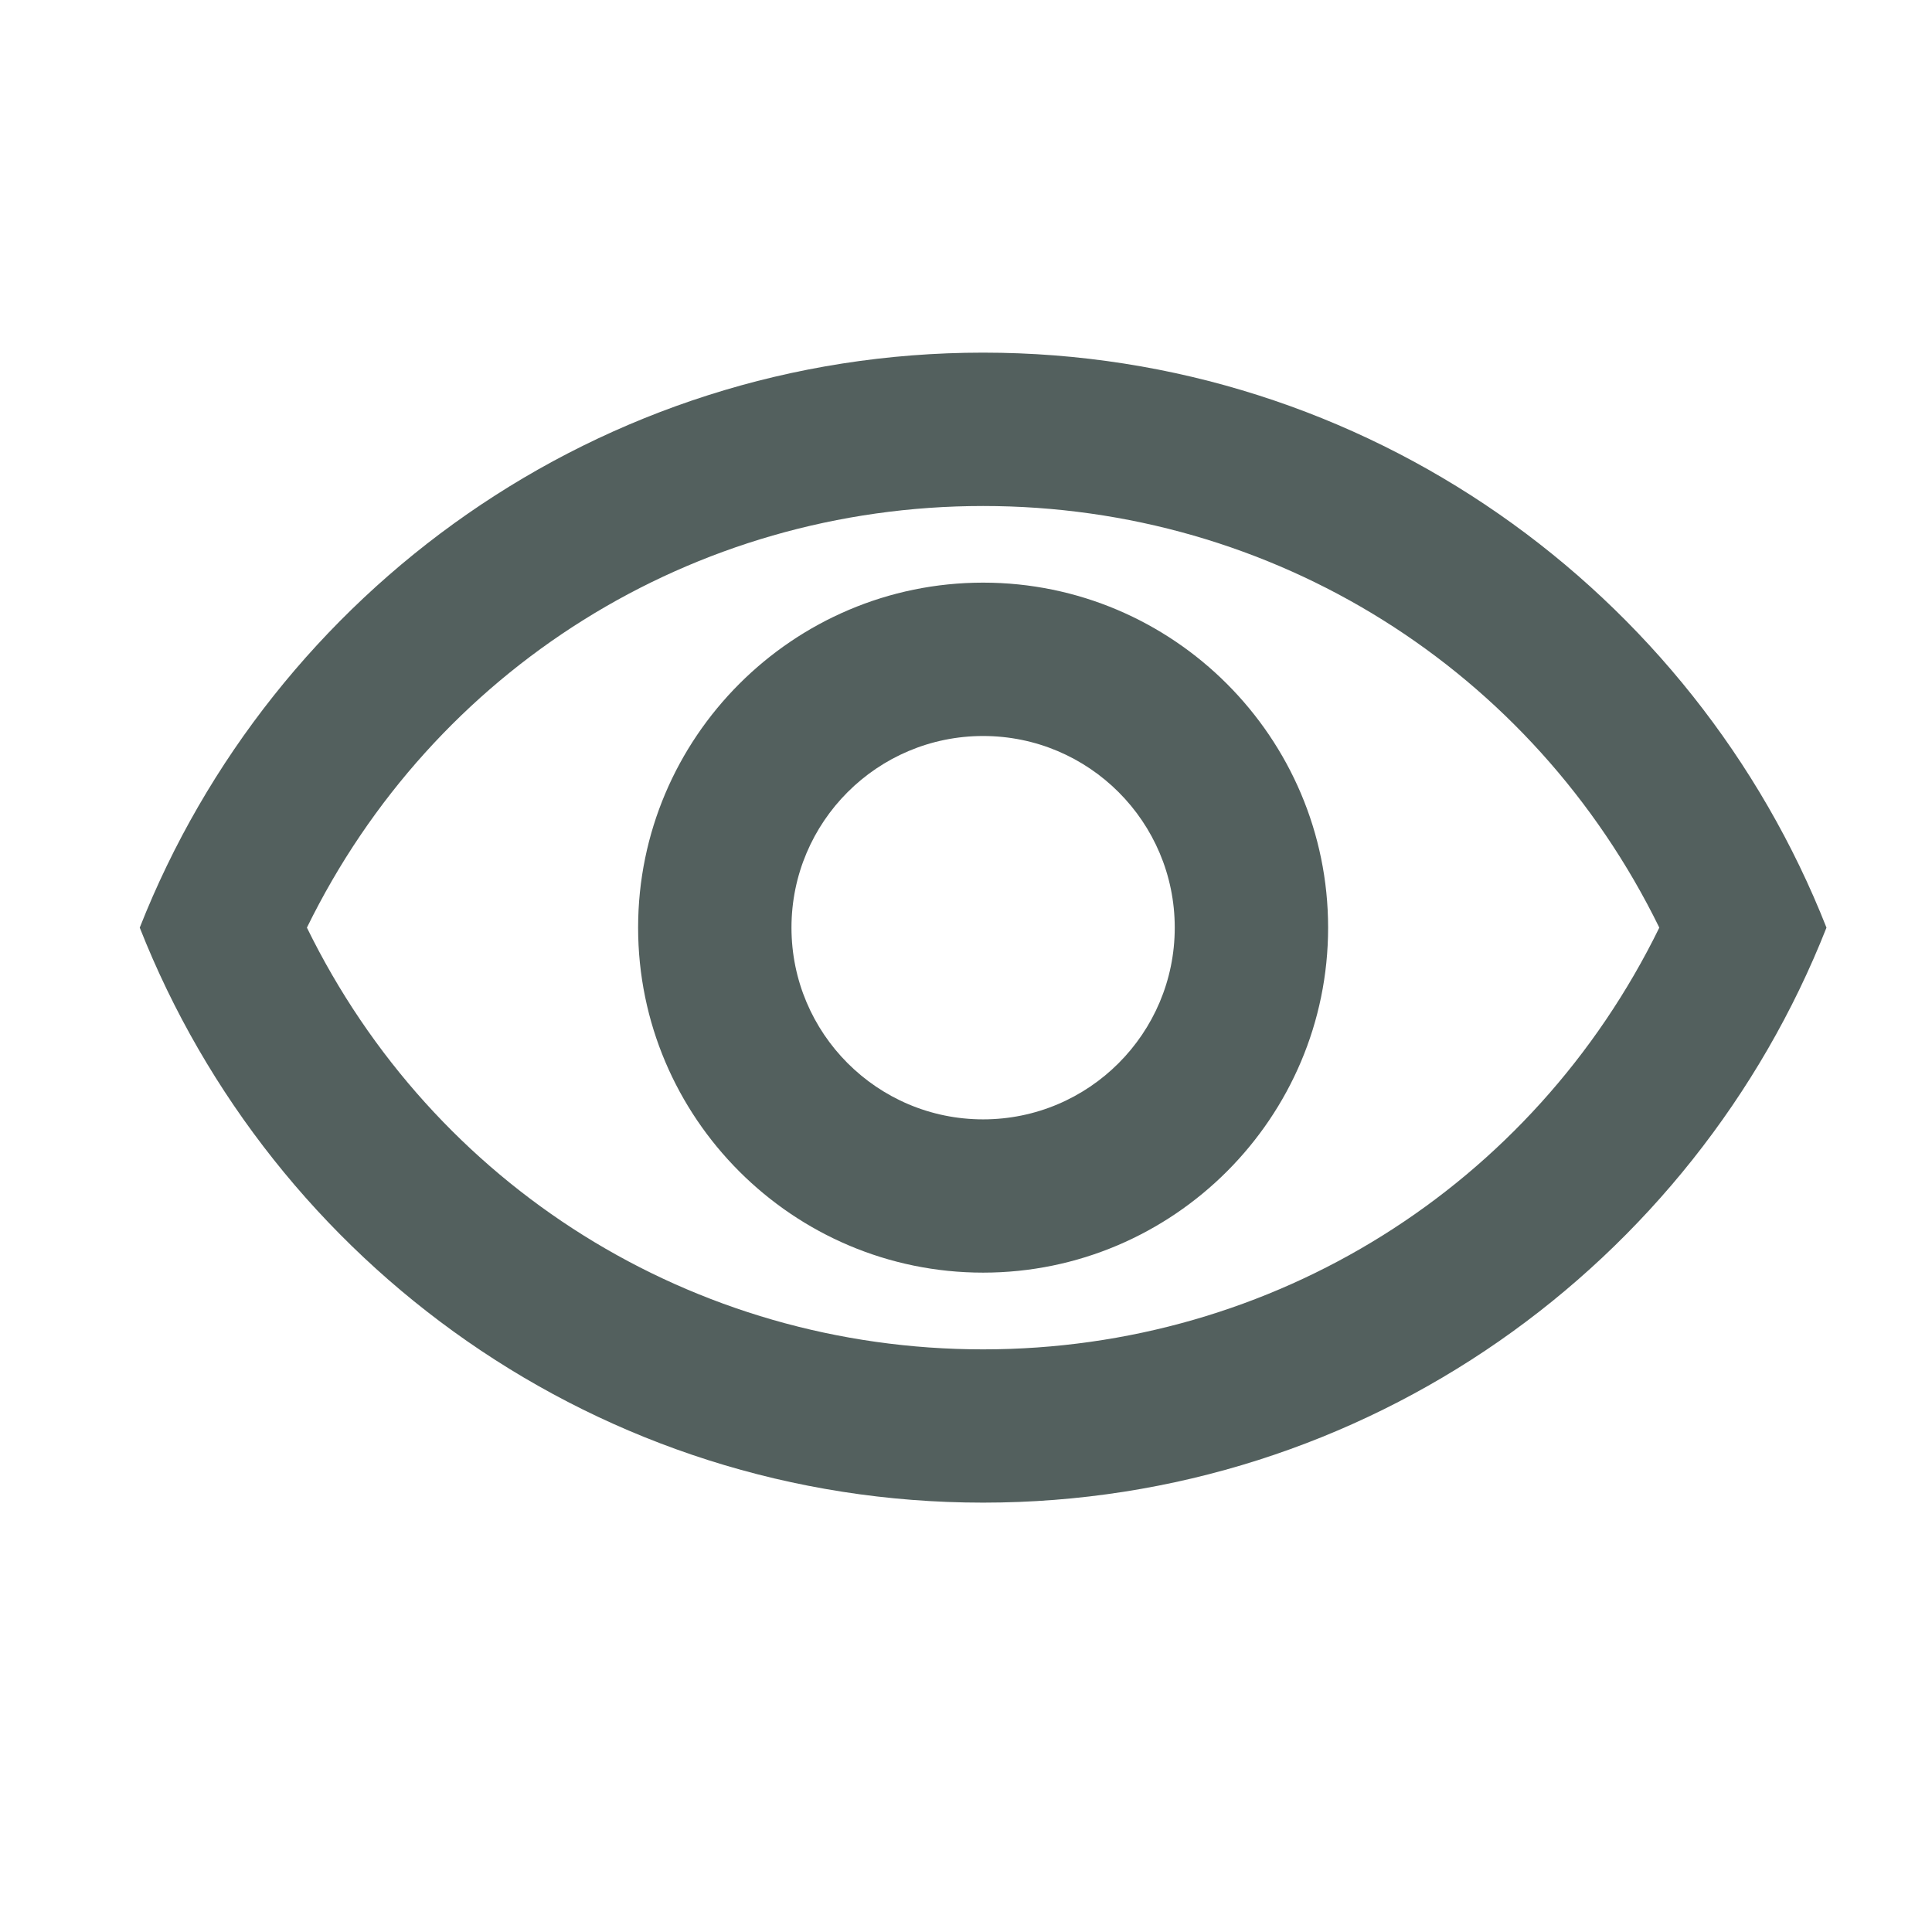 <?xml version="1.0" encoding="UTF-8"?>
<svg width="21px" height="21px" viewBox="0 0 21 21" version="1.1" xmlns="http://www.w3.org/2000/svg" xmlns:xlink="http://www.w3.org/1999/xlink">
    <title>A7ADBFD8-24A5-46F8-AB3F-8A3D7CFE3E99</title>
    <g id="Blog" stroke="none" stroke-width="1" fill="none" fill-rule="evenodd">
        <g id="Seyahat-Yazıları_Detay" transform="translate(-427, -582)">
            <g id="Group-2" transform="translate(166, 560.5)">
                <g id="Outlined-/-Action-/-visibility" transform="translate(261.686, 22)">
                    <polygon id="Path" points="0 0 20 0 20 20 0 20"></polygon>
                    <path d="M10,5 C13.158,5 15.975,6.775 17.35,9.583 C15.975,12.392 13.158,14.167 10,14.167 C6.842,14.167 4.025,12.392 2.65,9.583 C4.025,6.775 6.842,5 10,5 L10,5 Z M10,3.333 C5.833,3.333 2.275,5.925 0.833,9.583 C2.275,13.242 5.833,15.833 10,15.833 C14.167,15.833 17.725,13.242 19.167,9.583 C17.725,5.925 14.167,3.333 10,3.333 Z M10,7.5 C11.15,7.5 12.083,8.433 12.083,9.583 C12.083,10.733 11.15,11.667 10,11.667 C8.85,11.667 7.917,10.733 7.917,9.583 C7.917,8.433 8.85,7.5 10,7.5 L10,7.5 Z M10,5.833 C7.933,5.833 6.25,7.517 6.25,9.583 C6.25,11.65 7.933,13.333 10,13.333 C12.067,13.333 13.75,11.65 13.75,9.583 C13.75,7.517 12.067,5.833 10,5.833 Z" id="🔹-Icon-Color" fill="#53605E"></path>
                </g>
            </g>
        </g>
    </g>
</svg>